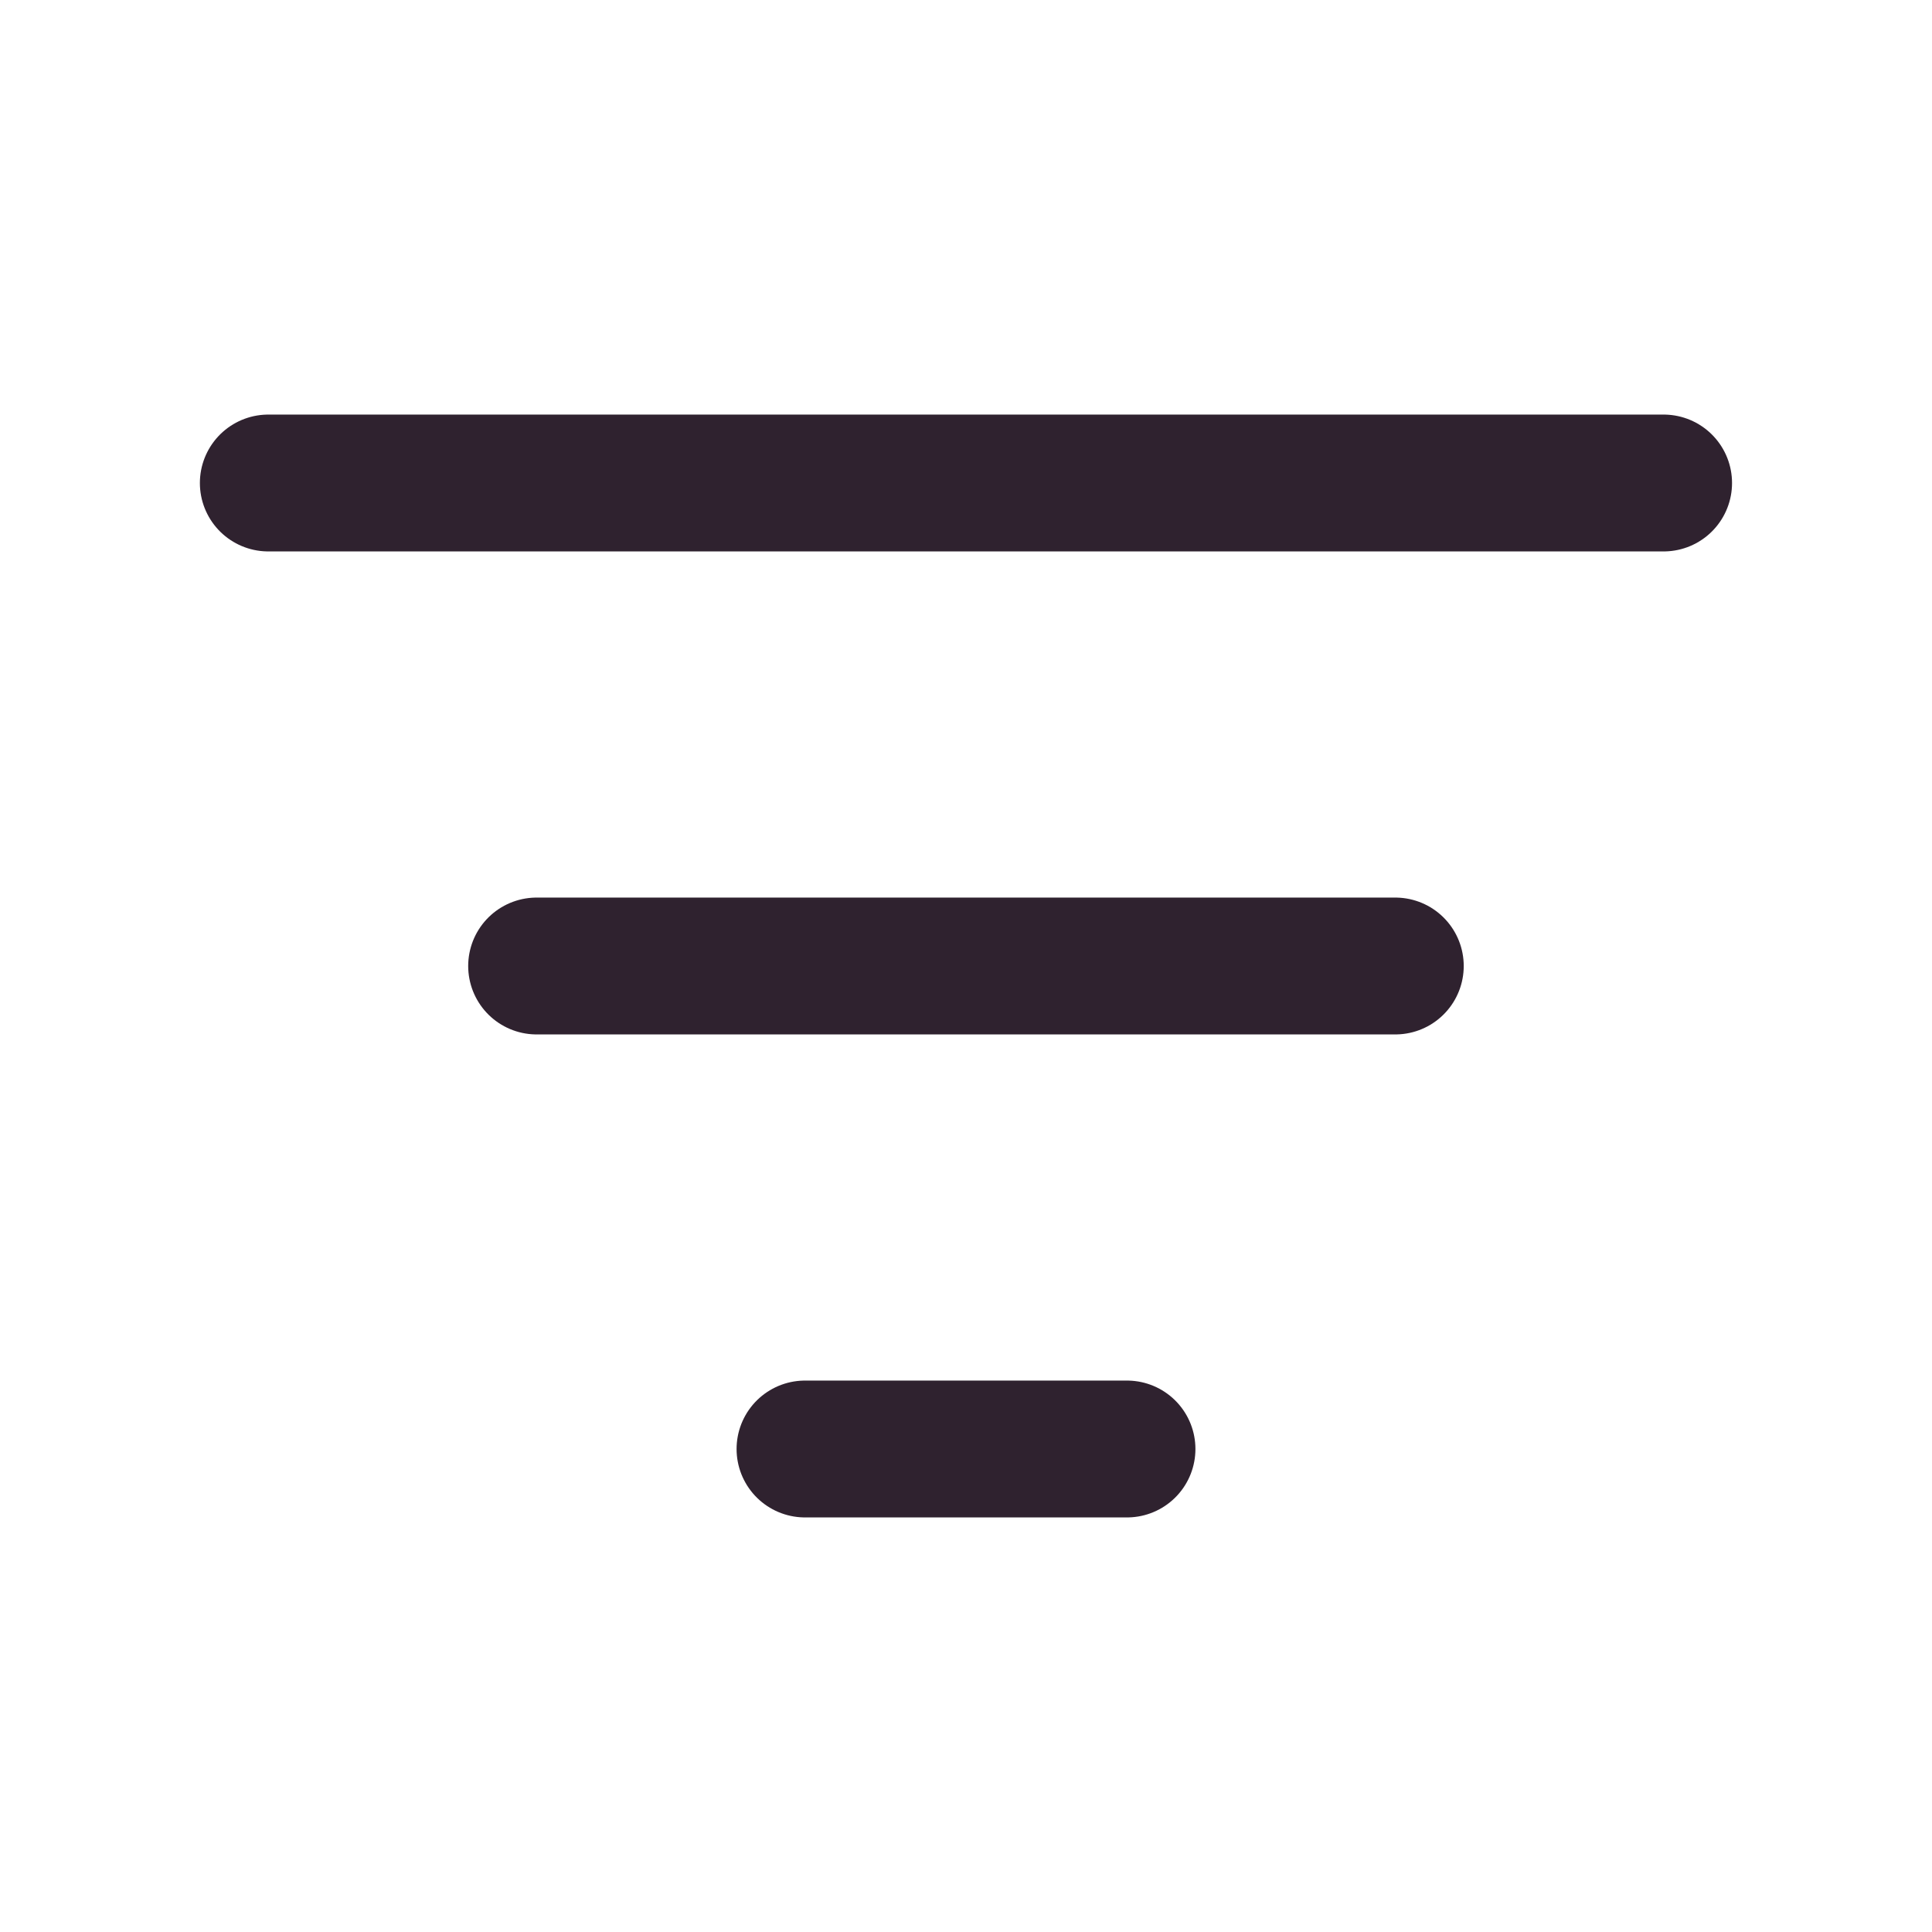 <svg width="24" height="24" viewBox="0 0 24 24" fill="none" xmlns="http://www.w3.org/2000/svg">
<path d="M3.333 6H20.666" stroke="#2F222F" stroke-width="1.7" stroke-linecap="round" stroke-linejoin="round"/>
<path d="M6.666 12H17.333" stroke="#2F222F" stroke-width="1.7" stroke-linecap="round" stroke-linejoin="round"/>
<path d="M10 18H14" stroke="#2F222F" stroke-width="1.7" stroke-linecap="round" stroke-linejoin="round"/>
</svg>

